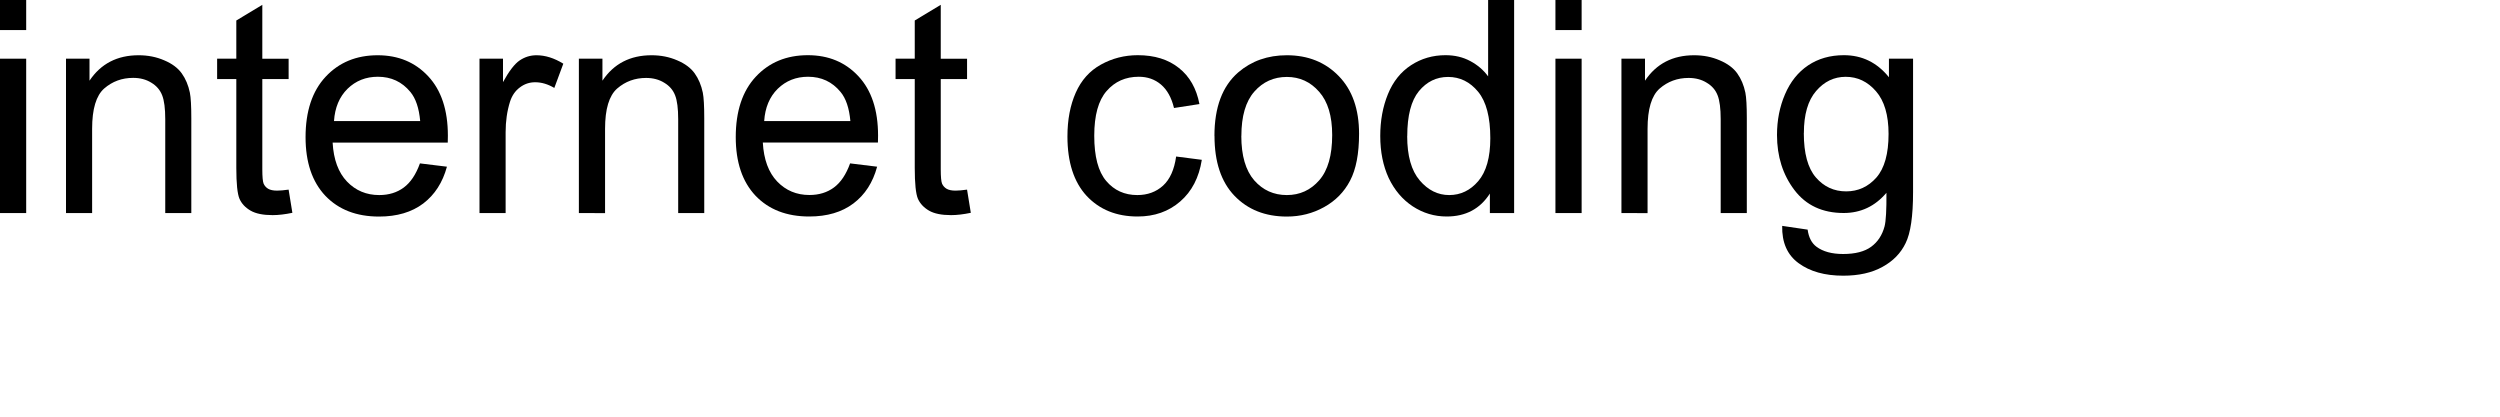 <?xml version="1.0" encoding="UTF-8" standalone="no"?>
<svg
   id="internet_coding_svg"
   width="120"
   height="20"
   xmlns:dc="http://purl.org/dc/elements/1.1/"
   xmlns:cc="http://creativecommons.org/ns#"
   xmlns:rdf="http://www.w3.org/1999/02/22-rdf-syntax-ns#"
   xmlns:svg="http://www.w3.org/2000/svg"
   xmlns="http://www.w3.org/2000/svg"
   xmlns:sodipodi="http://sodipodi.sourceforge.net/DTD/sodipodi-0.dtd"
   xmlns:inkscape="http://www.inkscape.org/namespaces/inkscape"
   version="1.1"
   inkscape:version="1.0.1 (3bc2e813f5, 2020-09-07)"
   sodipodi:docname="internet_coding_2_path2object.svg">
  <defs>
    <filter id="fi_logo" filterUnits="userSpaceOnUse" x="0" y="0">
      <!--Performs a Gaussian blur on the image-->
      <feGaussianBlur in="SourceAlpha" stdDeviation="0" result="blur" />
      <!--Moves an image relative to its current position-->
      <feOffset in="blur" dx="0" dy="0" result="offsetBlur" />
      <feSpecularLighting in="blur" surfaceScale="5" specularConstant=".75" specularExponent="20" lighting-color="#bbbbbb" result="specOut">
        <fePointLight x="-50000" y="-10000" z="20000" />
      </feSpecularLighting>
      <feComposite in="specOut" in2="SourceAlpha" operator="in" result="specOut" />
      <feComposite in="SourceGraphic" in2="specOut" operator="arithmetic" k1="0" k2="1" k3="1" k4="0" result="litPaint" />
      <!--Creates image layers on top of each other-->
      <feMerge>
        <feMergeNode in="offsetBlur" />
        <feMergeNode in="litPaint" />
      </feMerge>
    </filter>
  </defs>
  <g
     filter="url(#fi_logo)"
     id="internet-coding-g"
     transform="scale(3,3)"
     style="font-weight:900;font-size:7.408px;line-height:1.25;font-family:Arial;-inkscape-font-specification:'Arial Heavy';stroke-width:0.265"
     >
    <g
       aria-label="internet coding"
       id="text835"
       style="font-weight:900;font-size:4.763px;line-height:1.25;font-family:Arial;-inkscape-font-specification:'Arial Heavy';stroke-width:0.265">
      <path
         d="M 1.1175871e-8,0.481 V 0 H 0.419 v 0.481 z m 0,2.928 V 0.939 H 0.419 V 3.409 Z"
         style="font-style:normal;font-variant:normal;font-weight:normal;font-stretch:normal;font-size:4.763px;font-family:Arial;-inkscape-font-specification:Arial;stroke-width:0.265"
         id="path847" />
      <path
         d="M 1.056,3.409 V 0.939 H 1.432 V 1.291 q 0.272,-0.407 0.786,-0.407 0.223,0 0.409,0.081 0.188,0.079 0.281,0.209 0.093,0.13 0.13,0.309 0.023,0.116 0.023,0.407 V 3.409 H 2.644 V 1.907 q 0,-0.256 -0.049,-0.381 Q 2.546,1.398 2.421,1.323 2.298,1.246 2.13,1.246 q -0.267,0 -0.463,0.17 -0.193,0.17 -0.193,0.644 v 1.349 z"
         style="font-style:normal;font-variant:normal;font-weight:normal;font-stretch:normal;font-size:4.763px;font-family:Arial;-inkscape-font-specification:Arial;stroke-width:0.265"
         id="path849" />
      <path
         d="m 4.618,3.035 0.06,0.37 q -0.177,0.037 -0.316,0.037 -0.228,0 -0.353,-0.072 Q 3.883,3.297 3.832,3.181 3.781,3.063 3.781,2.686 V 1.265 H 3.474 V 0.939 h 0.307 V 0.328 L 4.197,0.077 v 0.863 H 4.618 V 1.265 H 4.197 v 1.444 q 0,0.179 0.021,0.23 0.023,0.051 0.072,0.081 0.051,0.03 0.144,0.03 0.07,0 0.184,-0.016 z"
         style="font-style:normal;font-variant:normal;font-weight:normal;font-stretch:normal;font-size:4.763px;font-family:Arial;-inkscape-font-specification:Arial;stroke-width:0.265"
         id="path851" />
      <path
         d="m 6.718,2.614 0.433,0.053 Q 7.048,3.046 6.772,3.256 6.495,3.465 6.065,3.465 q -0.542,0 -0.86,-0.333 -0.316,-0.335 -0.316,-0.937 0,-0.623 0.321,-0.967 0.321,-0.344 0.833,-0.344 0.495,0 0.809,0.337 0.314,0.337 0.314,0.949 0,0.037 -0.002,0.112 h -1.842 q 0.023,0.407 0.23,0.623 0.207,0.216 0.516,0.216 0.23,0 0.393,-0.121 0.163,-0.121 0.258,-0.386 z M 5.344,1.937 H 6.723 Q 6.695,1.625 6.565,1.47 6.365,1.228 6.046,1.228 q -0.288,0 -0.486,0.193 Q 5.365,1.614 5.344,1.937 Z"
         style="font-style:normal;font-variant:normal;font-weight:normal;font-stretch:normal;font-size:4.763px;font-family:Arial;-inkscape-font-specification:Arial;stroke-width:0.265"
         id="path853" />
      <path
         d="M 7.672,3.409 V 0.939 H 8.048 V 1.314 q 0.144,-0.263 0.265,-0.346 0.123,-0.084 0.27,-0.084 0.212,0 0.43,0.135 L 8.869,1.407 q -0.153,-0.091 -0.307,-0.091 -0.137,0 -0.246,0.084 -0.109,0.081 -0.156,0.228 -0.07,0.223 -0.07,0.488 v 1.293 z"
         style="font-style:normal;font-variant:normal;font-weight:normal;font-stretch:normal;font-size:4.763px;font-family:Arial;-inkscape-font-specification:Arial;stroke-width:0.265"
         id="path855" />
      <path
         d="M 9.262,3.409 V 0.939 H 9.639 V 1.291 q 0.272,-0.407 0.786,-0.407 0.223,0 0.409,0.081 0.188,0.079 0.281,0.209 0.093,0.13 0.13,0.309 0.023,0.116 0.023,0.407 V 3.409 H 10.851 V 1.907 q 0,-0.256 -0.049,-0.381 -0.049,-0.128 -0.174,-0.202 -0.123,-0.077 -0.291,-0.077 -0.267,0 -0.463,0.17 -0.193,0.17 -0.193,0.644 v 1.349 z"
         style="font-style:normal;font-variant:normal;font-weight:normal;font-stretch:normal;font-size:4.763px;font-family:Arial;-inkscape-font-specification:Arial;stroke-width:0.265"
         id="path857" />
      <path
         d="m 13.601,2.614 0.433,0.053 q -0.102,0.379 -0.379,0.588 -0.277,0.209 -0.707,0.209 -0.542,0 -0.86,-0.333 -0.316,-0.335 -0.316,-0.937 0,-0.623 0.321,-0.967 0.321,-0.344 0.833,-0.344 0.495,0 0.809,0.337 0.314,0.337 0.314,0.949 0,0.037 -0.002,0.112 h -1.842 q 0.023,0.407 0.23,0.623 0.207,0.216 0.516,0.216 0.23,0 0.393,-0.121 0.163,-0.121 0.258,-0.386 z M 12.227,1.937 h 1.379 Q 13.578,1.625 13.448,1.47 13.248,1.228 12.929,1.228 q -0.288,0 -0.486,0.193 -0.195,0.193 -0.216,0.516 z"
         style="font-style:normal;font-variant:normal;font-weight:normal;font-stretch:normal;font-size:4.763px;font-family:Arial;-inkscape-font-specification:Arial;stroke-width:0.265"
         id="path859" />
      <path
         d="m 15.473,3.035 0.06,0.37 q -0.177,0.037 -0.316,0.037 -0.228,0 -0.353,-0.072 Q 14.739,3.297 14.687,3.181 14.636,3.063 14.636,2.686 V 1.265 H 14.329 V 0.939 h 0.307 V 0.328 l 0.416,-0.251 v 0.863 h 0.421 V 1.265 h -0.421 v 1.444 q 0,0.179 0.021,0.23 0.023,0.051 0.072,0.081 0.051,0.03 0.144,0.03 0.07,0 0.184,-0.016 z"
         style="font-style:normal;font-variant:normal;font-weight:normal;font-stretch:normal;font-size:4.763px;font-family:Arial;-inkscape-font-specification:Arial;stroke-width:0.265"
         id="path861" />
      <path
         d="m 18.817,2.504 0.412,0.053 q -0.067,0.426 -0.346,0.667 -0.277,0.24 -0.681,0.24 -0.507,0 -0.816,-0.33 -0.307,-0.333 -0.307,-0.951 0,-0.4 0.133,-0.7 0.133,-0.3 0.402,-0.449 0.272,-0.151 0.591,-0.151 0.402,0 0.658,0.205 0.256,0.202 0.328,0.577 l -0.407,0.063 Q 18.724,1.479 18.576,1.353 18.429,1.228 18.22,1.228 q -0.316,0 -0.514,0.228 -0.198,0.226 -0.198,0.716 0,0.498 0.191,0.723 0.191,0.226 0.498,0.226 0.246,0 0.412,-0.151 0.165,-0.151 0.209,-0.465 z"
         style="font-style:normal;font-variant:normal;font-weight:normal;font-stretch:normal;font-size:4.763px;font-family:Arial;-inkscape-font-specification:Arial;stroke-width:0.265"
         id="path863" />
      <path
         d="m 19.431,2.174 q 0,-0.686 0.381,-1.016 0.319,-0.274 0.777,-0.274 0.509,0 0.833,0.335 0.323,0.333 0.323,0.921 0,0.477 -0.144,0.751 -0.142,0.272 -0.416,0.423 -0.272,0.151 -0.595,0.151 -0.519,0 -0.839,-0.333 -0.319,-0.333 -0.319,-0.958 z m 0.43,0 q 0,0.474 0.207,0.712 0.207,0.235 0.521,0.235 0.312,0 0.519,-0.237 0.207,-0.237 0.207,-0.723 0,-0.458 -0.209,-0.693 -0.207,-0.237 -0.516,-0.237 -0.314,0 -0.521,0.235 -0.207,0.235 -0.207,0.709 z"
         style="font-style:normal;font-variant:normal;font-weight:normal;font-stretch:normal;font-size:4.763px;font-family:Arial;-inkscape-font-specification:Arial;stroke-width:0.265"
         id="path865" />
      <path
         d="M 23.838,3.409 V 3.097 q -0.235,0.367 -0.691,0.367 -0.295,0 -0.544,-0.163 -0.246,-0.163 -0.384,-0.453 -0.135,-0.293 -0.135,-0.672 0,-0.37 0.123,-0.67 0.123,-0.302 0.37,-0.463 0.246,-0.16 0.551,-0.16 0.223,0 0.398,0.095 0.174,0.093 0.284,0.244 V 0 h 0.416 V 3.409 Z M 22.515,2.177 q 0,0.474 0.2,0.709 0.2,0.235 0.472,0.235 0.274,0 0.465,-0.223 0.193,-0.226 0.193,-0.686 0,-0.507 -0.195,-0.744 -0.195,-0.237 -0.481,-0.237 -0.279,0 -0.467,0.228 -0.186,0.228 -0.186,0.719 z"
         style="font-style:normal;font-variant:normal;font-weight:normal;font-stretch:normal;font-size:4.763px;font-family:Arial;-inkscape-font-specification:Arial;stroke-width:0.265"
         id="path867" />
      <path
         d="M 24.887,0.481 V 0 h 0.419 v 0.481 z m 0,2.928 V 0.939 h 0.419 V 3.409 Z"
         style="font-style:normal;font-variant:normal;font-weight:normal;font-stretch:normal;font-size:4.763px;font-family:Arial;-inkscape-font-specification:Arial;stroke-width:0.265"
         id="path869" />
      <path
         d="M 25.943,3.409 V 0.939 h 0.377 V 1.291 q 0.272,-0.407 0.786,-0.407 0.223,0 0.409,0.081 0.188,0.079 0.281,0.209 0.093,0.13 0.13,0.309 0.023,0.116 0.023,0.407 V 3.409 H 27.531 V 1.907 q 0,-0.256 -0.049,-0.381 -0.049,-0.128 -0.174,-0.202 -0.123,-0.077 -0.291,-0.077 -0.267,0 -0.463,0.17 -0.193,0.17 -0.193,0.644 v 1.349 z"
         style="font-style:normal;font-variant:normal;font-weight:normal;font-stretch:normal;font-size:4.763px;font-family:Arial;-inkscape-font-specification:Arial;stroke-width:0.265"
         id="path871" />
      <path
         d="m 28.515,3.614 0.407,0.06 q 0.026,0.188 0.142,0.274 0.156,0.116 0.426,0.116 0.291,0 0.449,-0.116 0.158,-0.116 0.214,-0.326 0.033,-0.128 0.03,-0.537 -0.274,0.323 -0.684,0.323 -0.509,0 -0.788,-0.367 -0.279,-0.367 -0.279,-0.881 0,-0.353 0.128,-0.651 0.128,-0.3 0.37,-0.463 0.244,-0.163 0.572,-0.163 0.437,0 0.721,0.353 V 0.939 h 0.386 V 3.074 q 0,0.577 -0.119,0.816 -0.116,0.242 -0.372,0.381 -0.253,0.14 -0.626,0.14 -0.442,0 -0.714,-0.2 -0.272,-0.198 -0.263,-0.598 z m 0.346,-1.484 q 0,0.486 0.193,0.709 0.193,0.223 0.484,0.223 0.288,0 0.484,-0.221 0.195,-0.223 0.195,-0.698 0,-0.453 -0.202,-0.684 -0.2,-0.23 -0.484,-0.23 -0.279,0 -0.474,0.228 -0.195,0.226 -0.195,0.672 z"
         style="font-style:normal;font-variant:normal;font-weight:normal;font-stretch:normal;font-size:4.763px;font-family:Arial;-inkscape-font-specification:Arial;stroke-width:0.265"
         id="path873" />
    </g>
  </g>
</svg>
